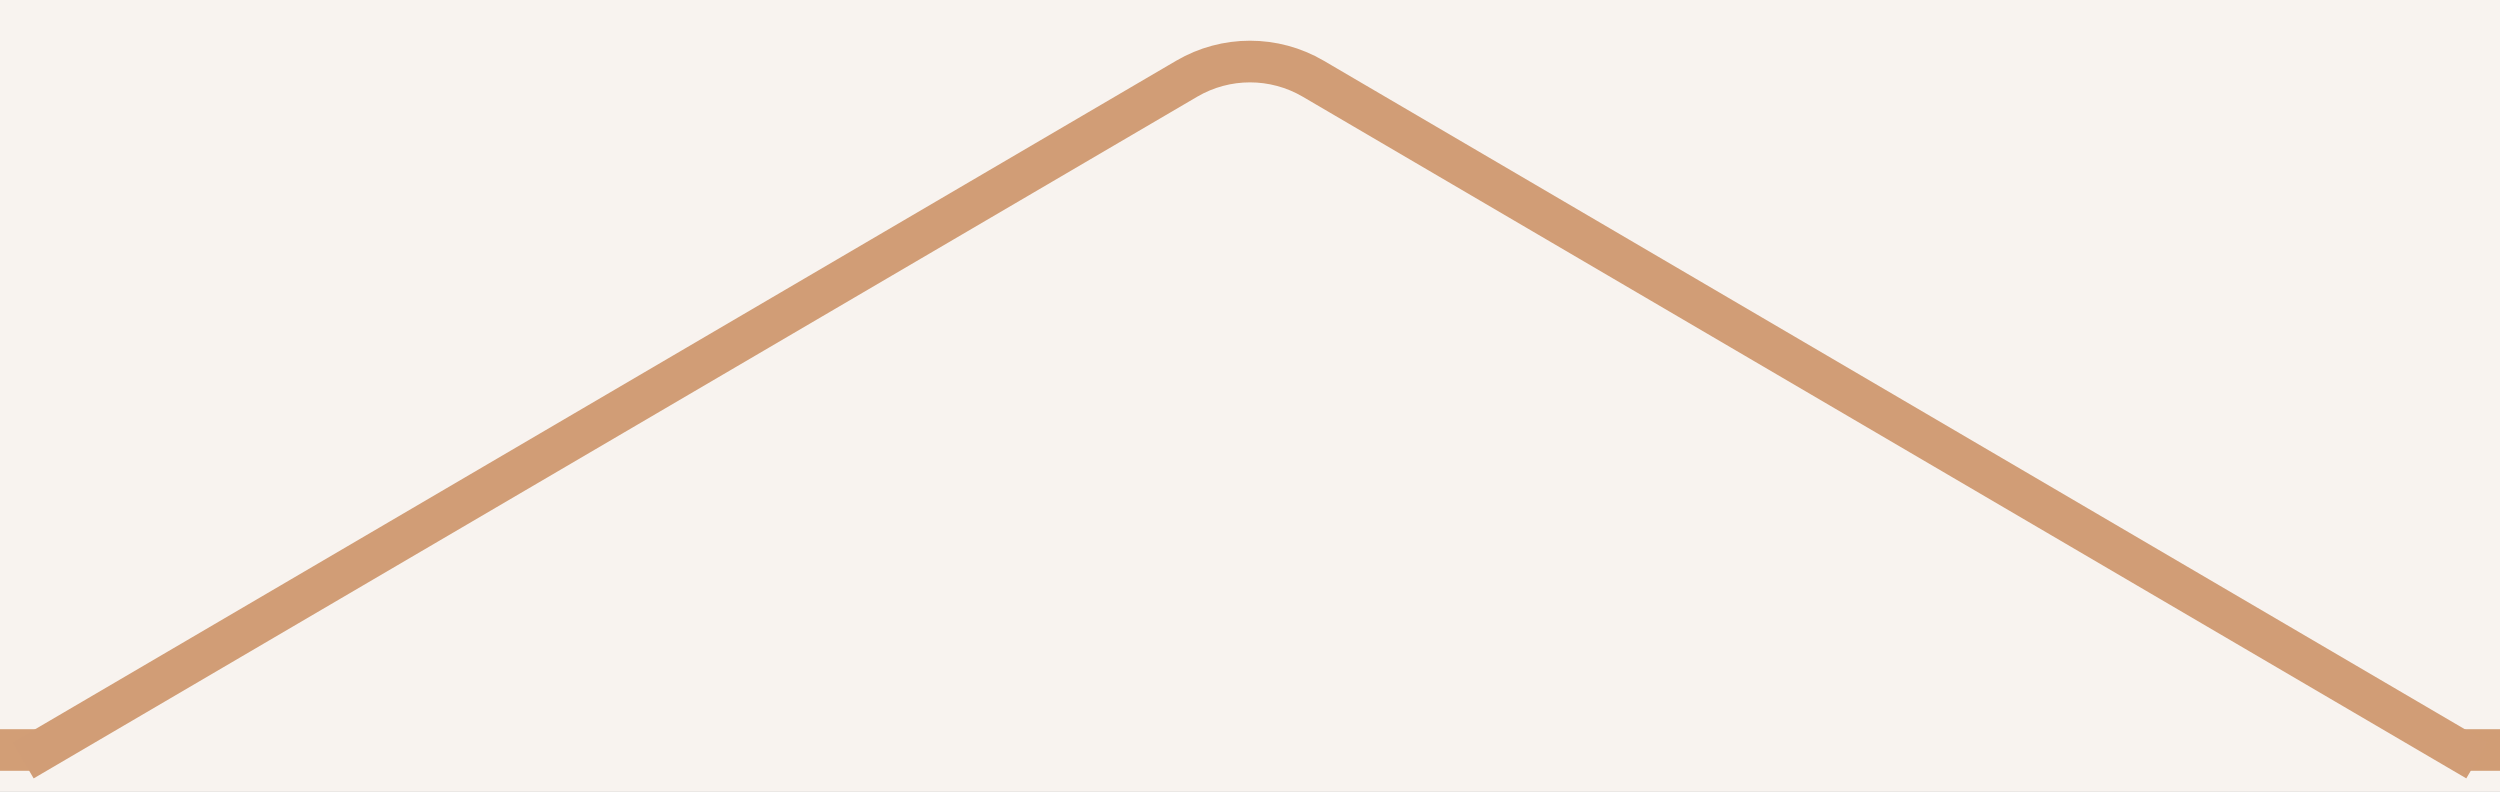 <svg width="60" height="19" viewBox="0 0 60 19" fill="none" xmlns="http://www.w3.org/2000/svg">
<rect width="60" height="19" fill="#BFBFBF"/>
<g id="Desktop - 32" clip-path="url(#clip0_0_1)">
<rect width="1440" height="5446" transform="translate(-986 -4411)" fill="#F8F3EF"/>
<path id="Rectangle 575" d="M1 18H-836C-852.569 18 -866 31.431 -866 48V414C-866 430.569 -852.569 444 -836 444H304C320.569 444 334 430.569 334 414V48C334 31.431 320.569 18 304 18H211.528H150.292H89.056H59" stroke="url(#paint0_linear_0_1)"/>
<path id="Polygon 4" d="M59.444 18.25L31.516 1.888C30.579 1.34 29.42 1.34 28.483 1.888L0.555 18.25" stroke="#D19D76"/>
</g>
<defs>
<linearGradient id="paint0_linear_0_1" x1="-866" y1="235.734" x2="334.124" y2="242.643" gradientUnits="userSpaceOnUse">
<stop stop-color="#E2AE80"/>
<stop offset="1" stop-color="#CC9872"/>
</linearGradient>
<clipPath id="clip0_0_1">
<rect width="1440" height="5446" fill="white" transform="translate(-986 -4411)"/>
</clipPath>
</defs>
</svg>
